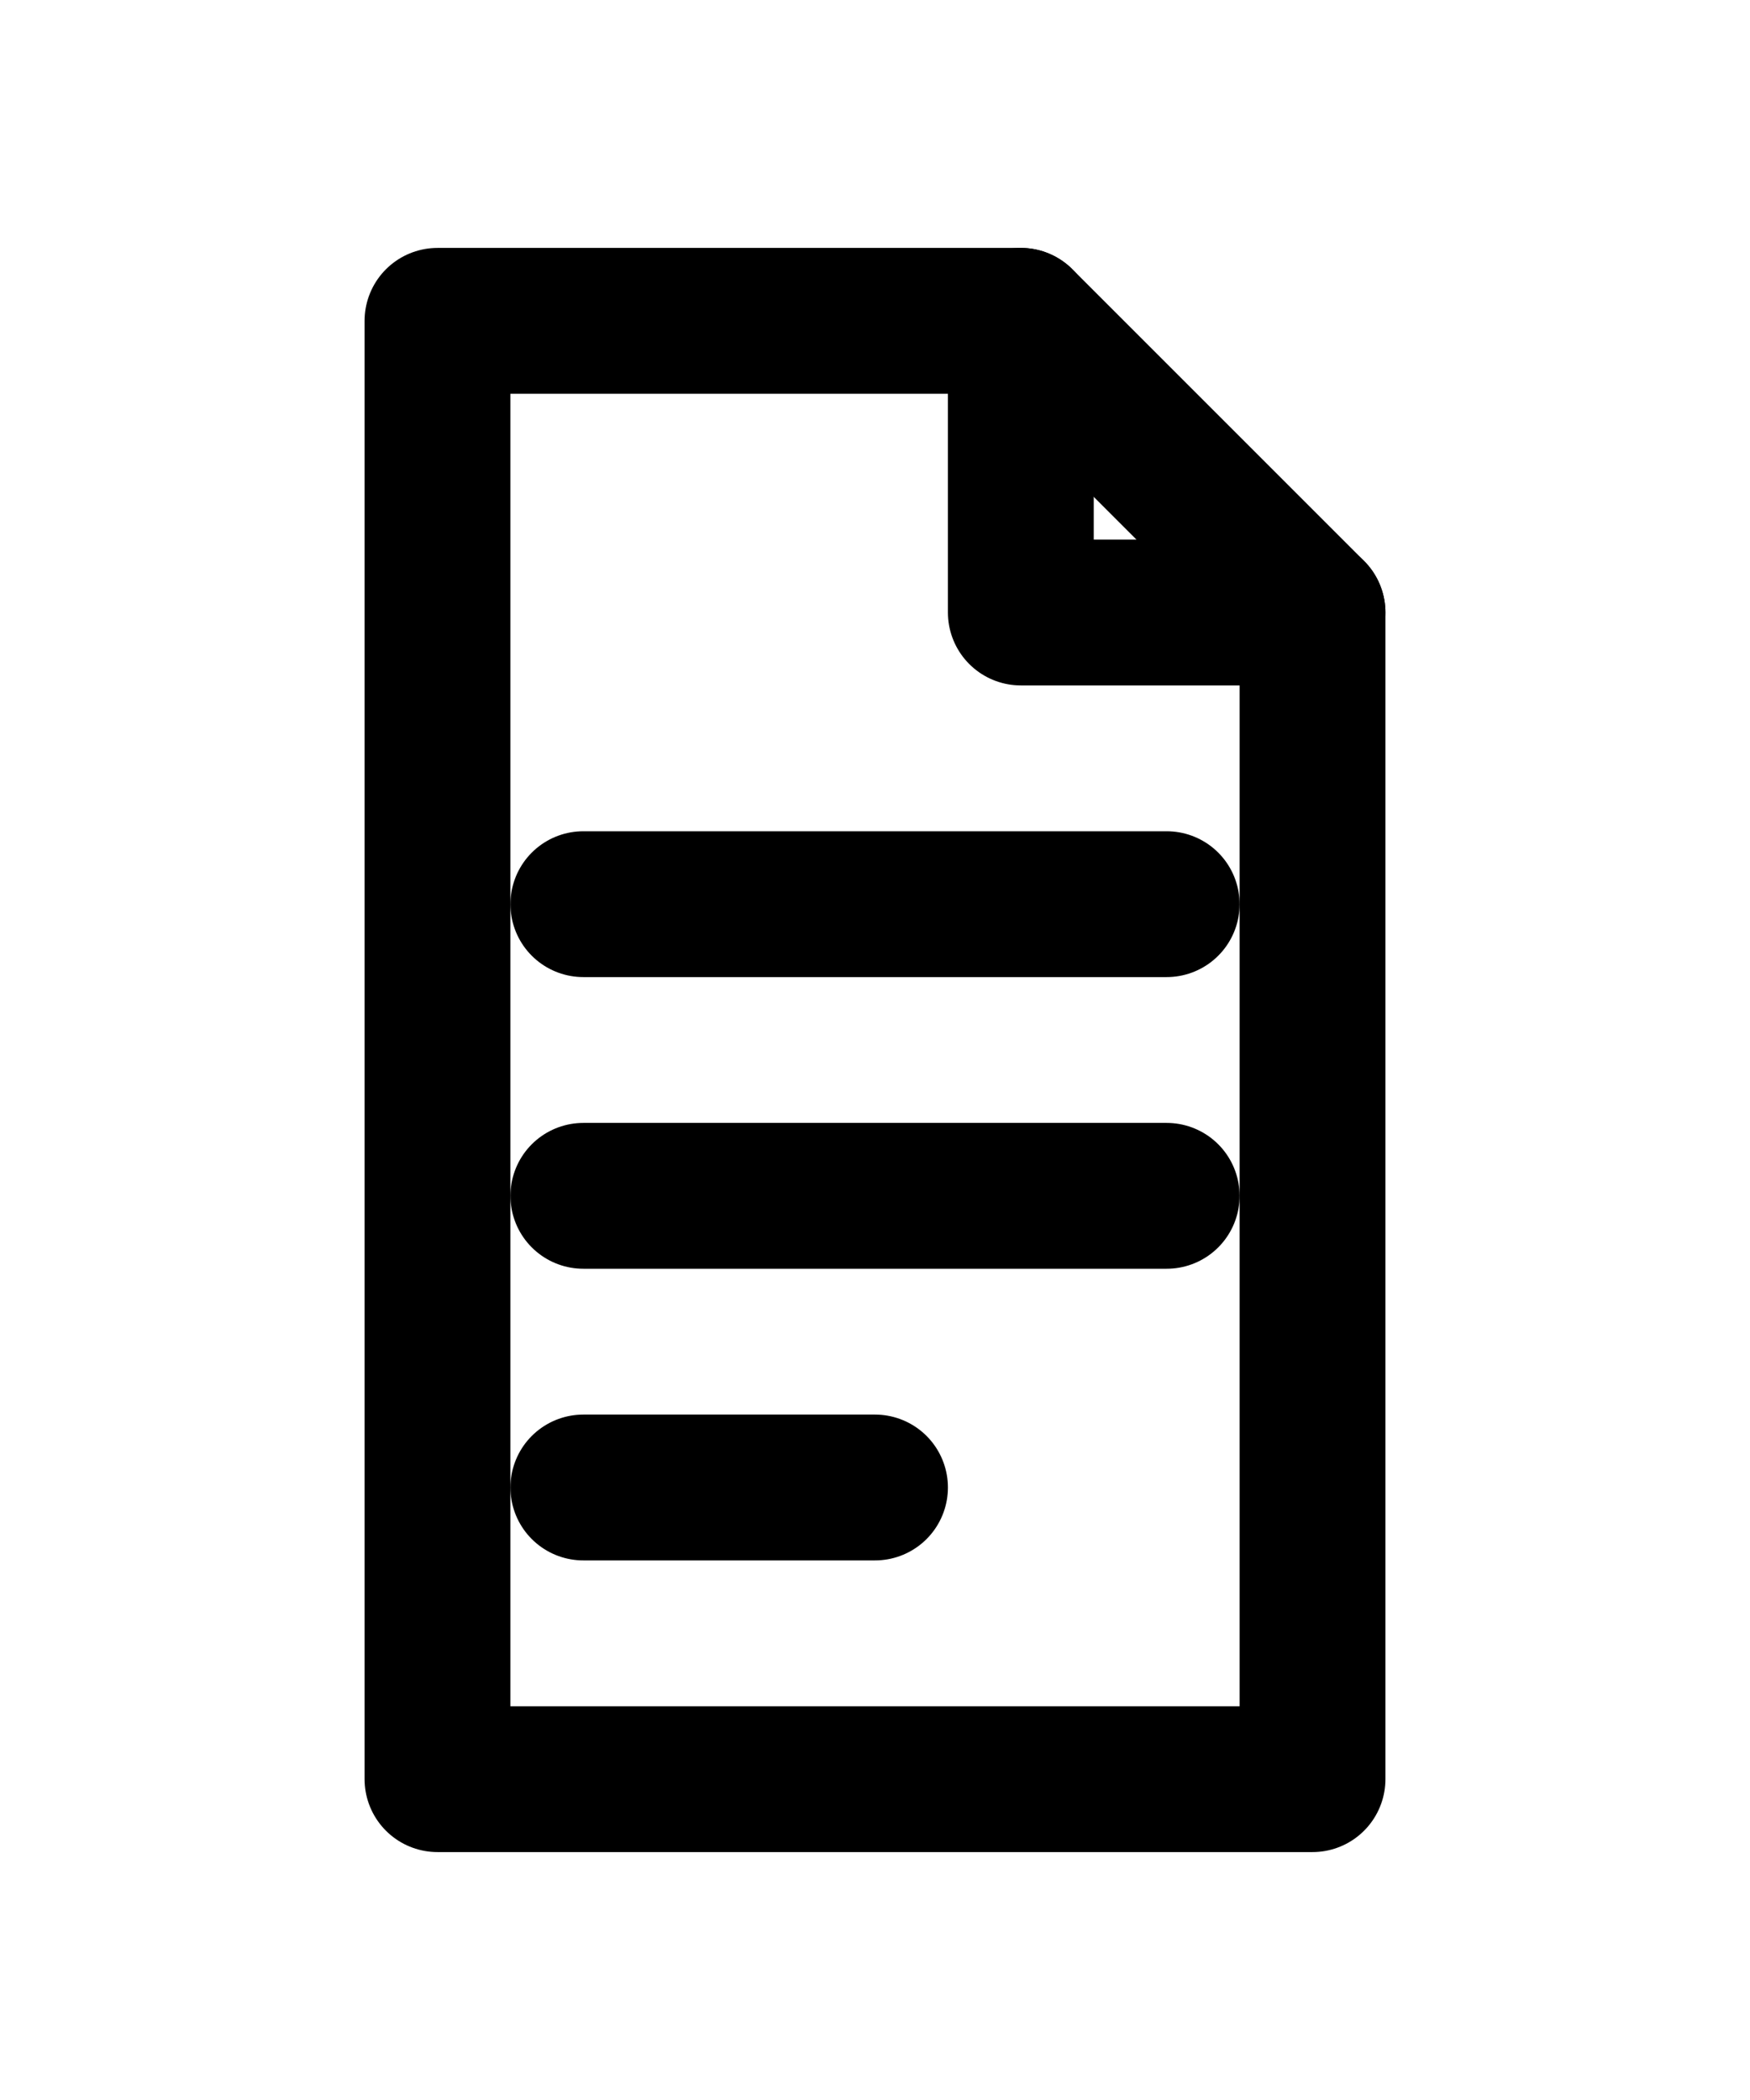 <?xml version="1.0" encoding="UTF-8"?>
<svg width="100" height="120" viewBox="0 0 24 24" fill="none" xmlns="http://www.w3.org/2000/svg">
  <path d="M6 2H14L18 6V22H6V2Z" stroke="black" stroke-width="2" stroke-linecap="round" stroke-linejoin="round"/>
  <path d="M14 2V6H18" stroke="black" stroke-width="2" stroke-linecap="round" stroke-linejoin="round"/>
  <path d="M8 10H16" stroke="black" stroke-width="2" stroke-linecap="round"/>
  <path d="M8 14H16" stroke="black" stroke-width="2" stroke-linecap="round"/>
  <path d="M8 18H12" stroke="black" stroke-width="2" stroke-linecap="round"/>
</svg>
